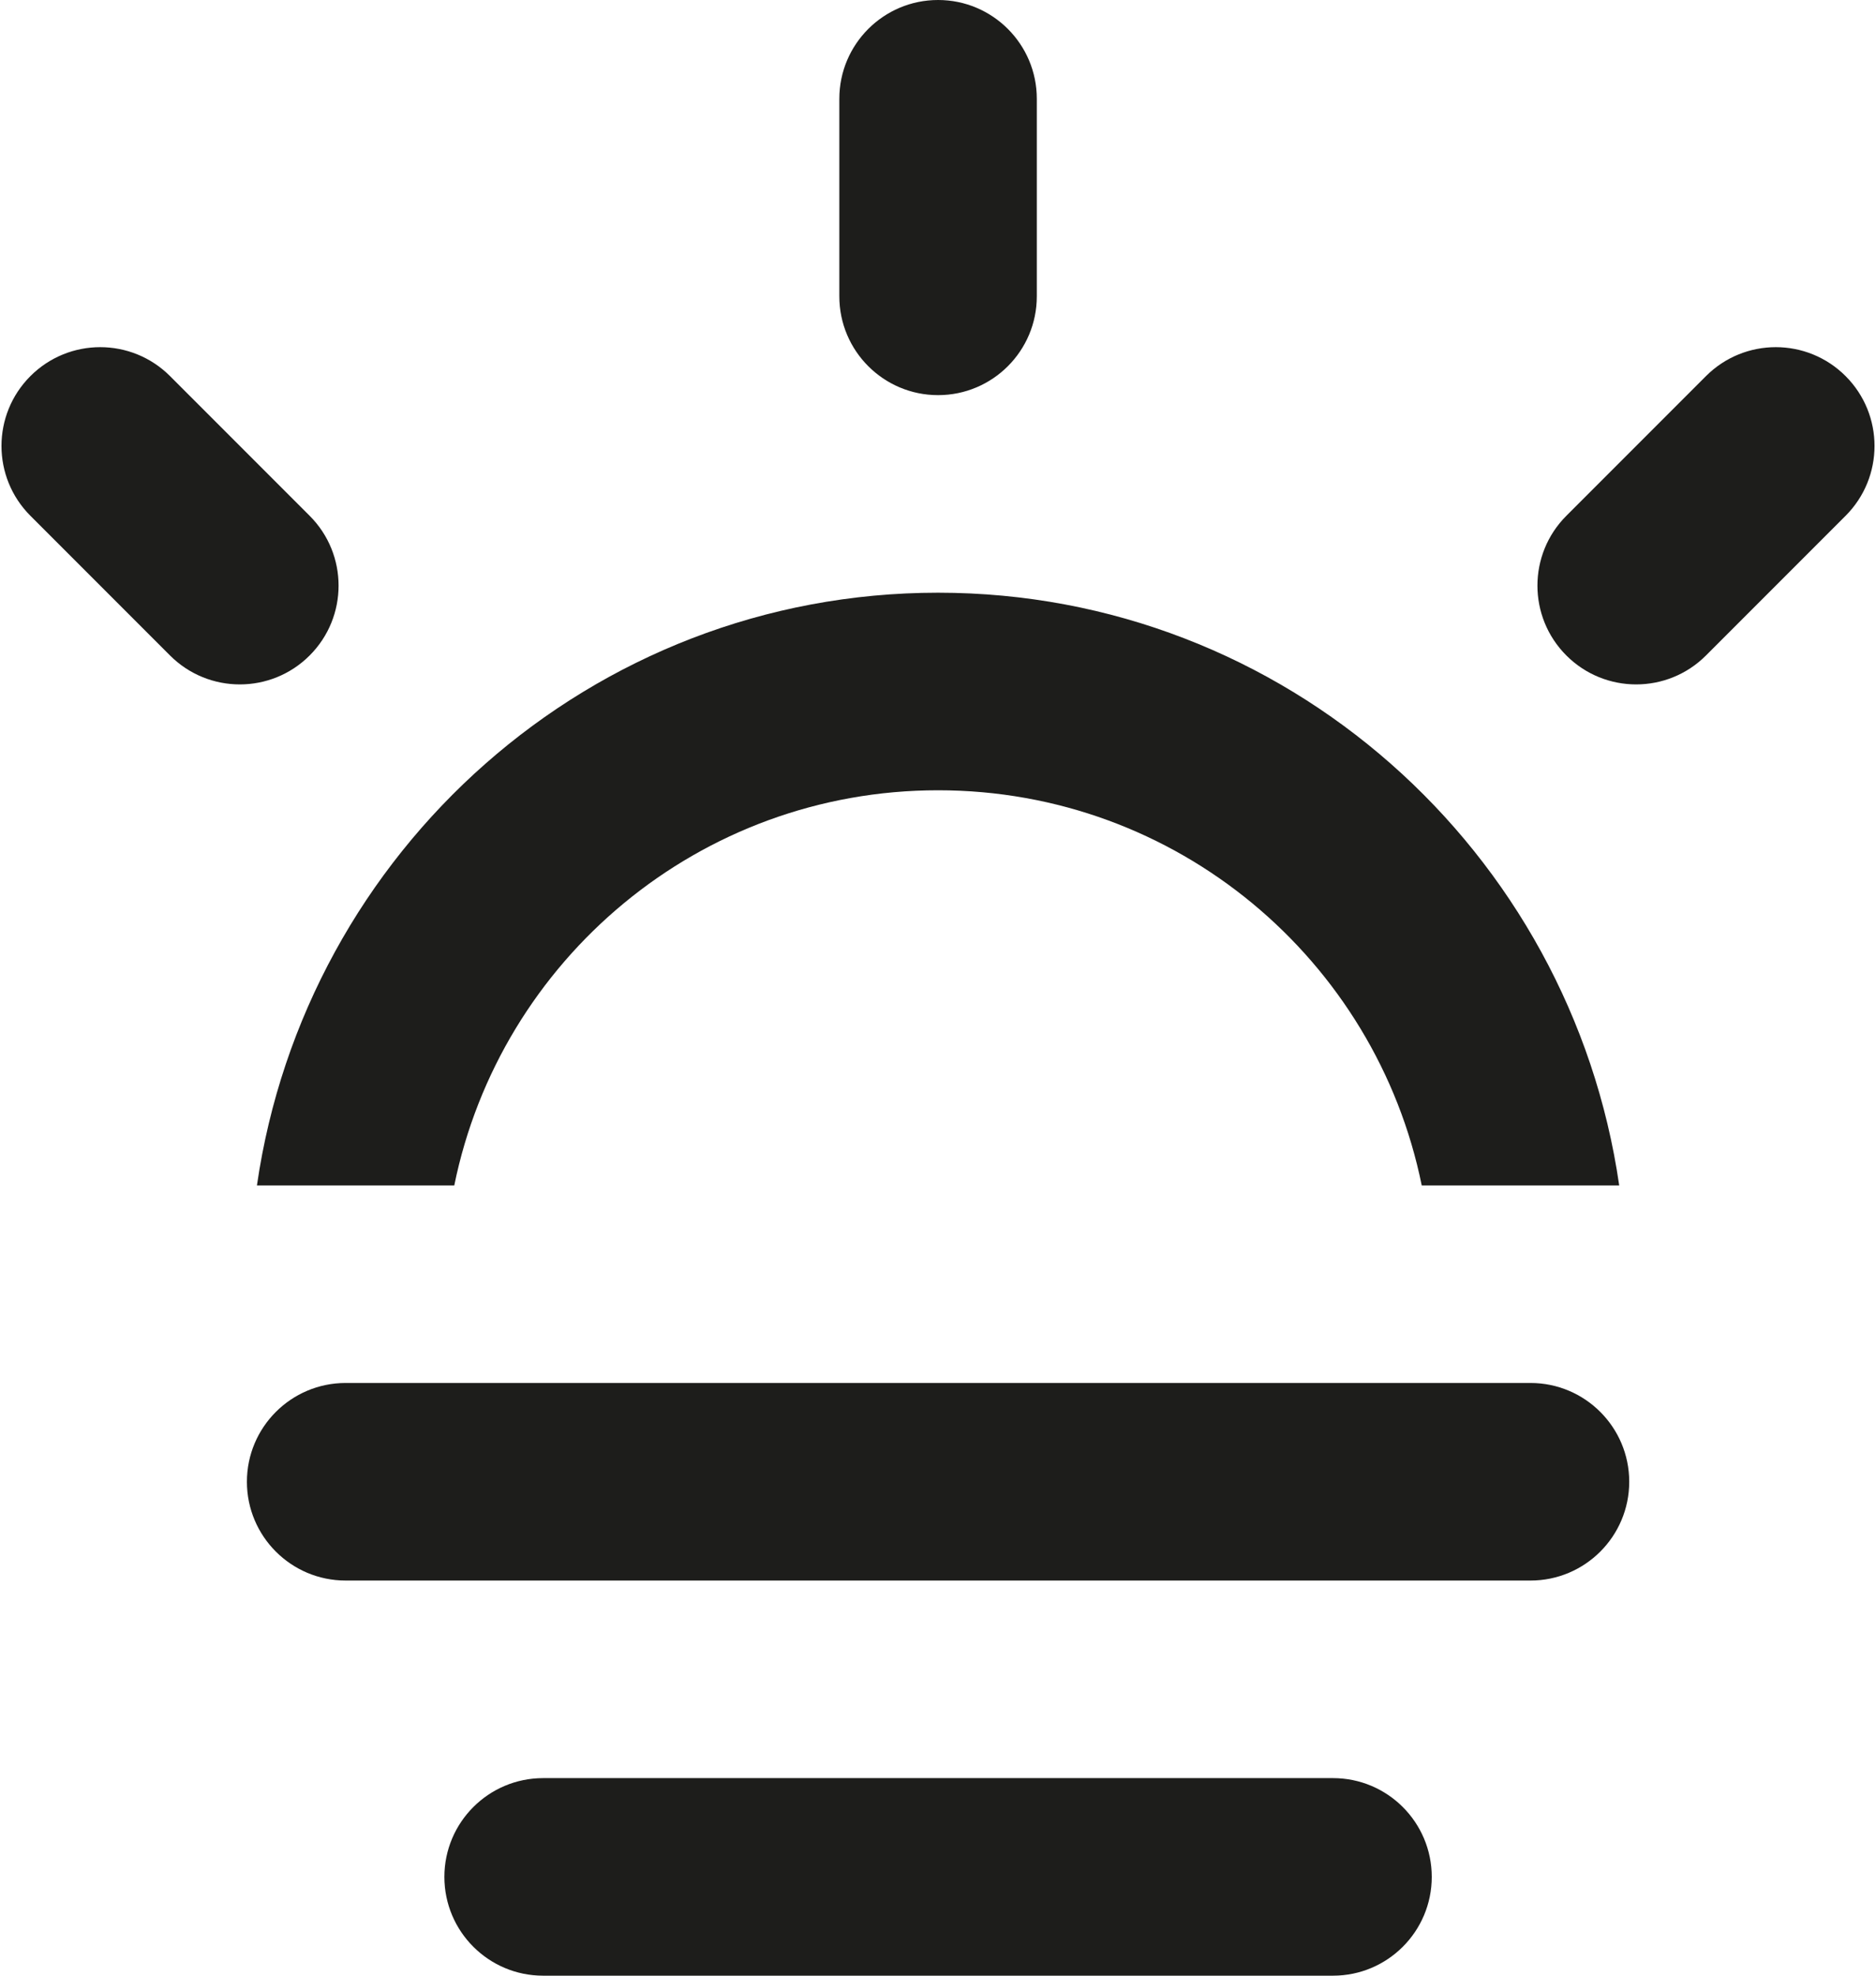 <?xml version="1.0" encoding="UTF-8" standalone="no"?>
<svg width="304px" height="320px" viewBox="0 0 304 320" version="1.1" xmlns="http://www.w3.org/2000/svg" xmlns:xlink="http://www.w3.org/1999/xlink">
    <!-- Generator: Sketch 41.2 (35397) - http://www.bohemiancoding.com/sketch -->
    <title>1</title>
    <desc>Created with Sketch.</desc>
    <defs></defs>
    <g id="Page-1" stroke="none" stroke-width="1" fill="none" fill-rule="evenodd">
        <g id="1" transform="translate(-104, -96)" fill="#1D1D1B">
            <path d="M177.615,288 C185.053,251.479 217.303,224 256.011,224 C294.72,224 326.969,251.479 334.387,288 L366.387,288 C358.553,233.875 312.303,192 256.011,192 C199.74,192 153.47,233.875 145.636,288 L177.615,288 Z M256.011,160 C264.844,160 272.011,152.833 272.011,144 L272.011,112 C272.011,103.167 264.844,96 256.011,96 C247.179,96 240.011,103.167 240.011,112 L240.011,144 C240.011,152.833 247.179,160 256.011,160 Z M403.073,156.917 C396.824,150.667 386.699,150.667 380.448,156.917 L357.823,179.542 C351.574,185.792 351.574,195.917 357.823,202.167 C364.074,208.417 374.199,208.417 380.448,202.167 L403.073,179.542 C409.323,173.292 409.323,163.167 403.073,156.917 Z M154.177,179.542 L131.552,156.917 C125.303,150.667 115.179,150.667 108.927,156.917 C102.678,163.167 102.678,173.292 108.927,179.542 L131.552,202.167 C137.804,208.417 147.928,208.417 154.177,202.167 C160.429,195.917 160.429,185.792 154.177,179.542 Z M352.011,320 L160.011,320 C151.179,320 144.011,327.167 144.011,336 C144.011,344.833 151.179,352 160.011,352 L352.011,352 C360.844,352 368.011,344.833 368.011,336 C368.011,327.167 360.844,320 352.011,320 Z M320.011,384 L192.011,384 C183.179,384 176.011,391.167 176.011,400 C176.011,408.833 183.179,416 192.011,416 L320.011,416 C328.844,416 336.011,408.833 336.011,400 C336.011,391.167 328.844,384 320.011,384 Z" id="Shape"></path>
        </g>
    </g>
</svg>
